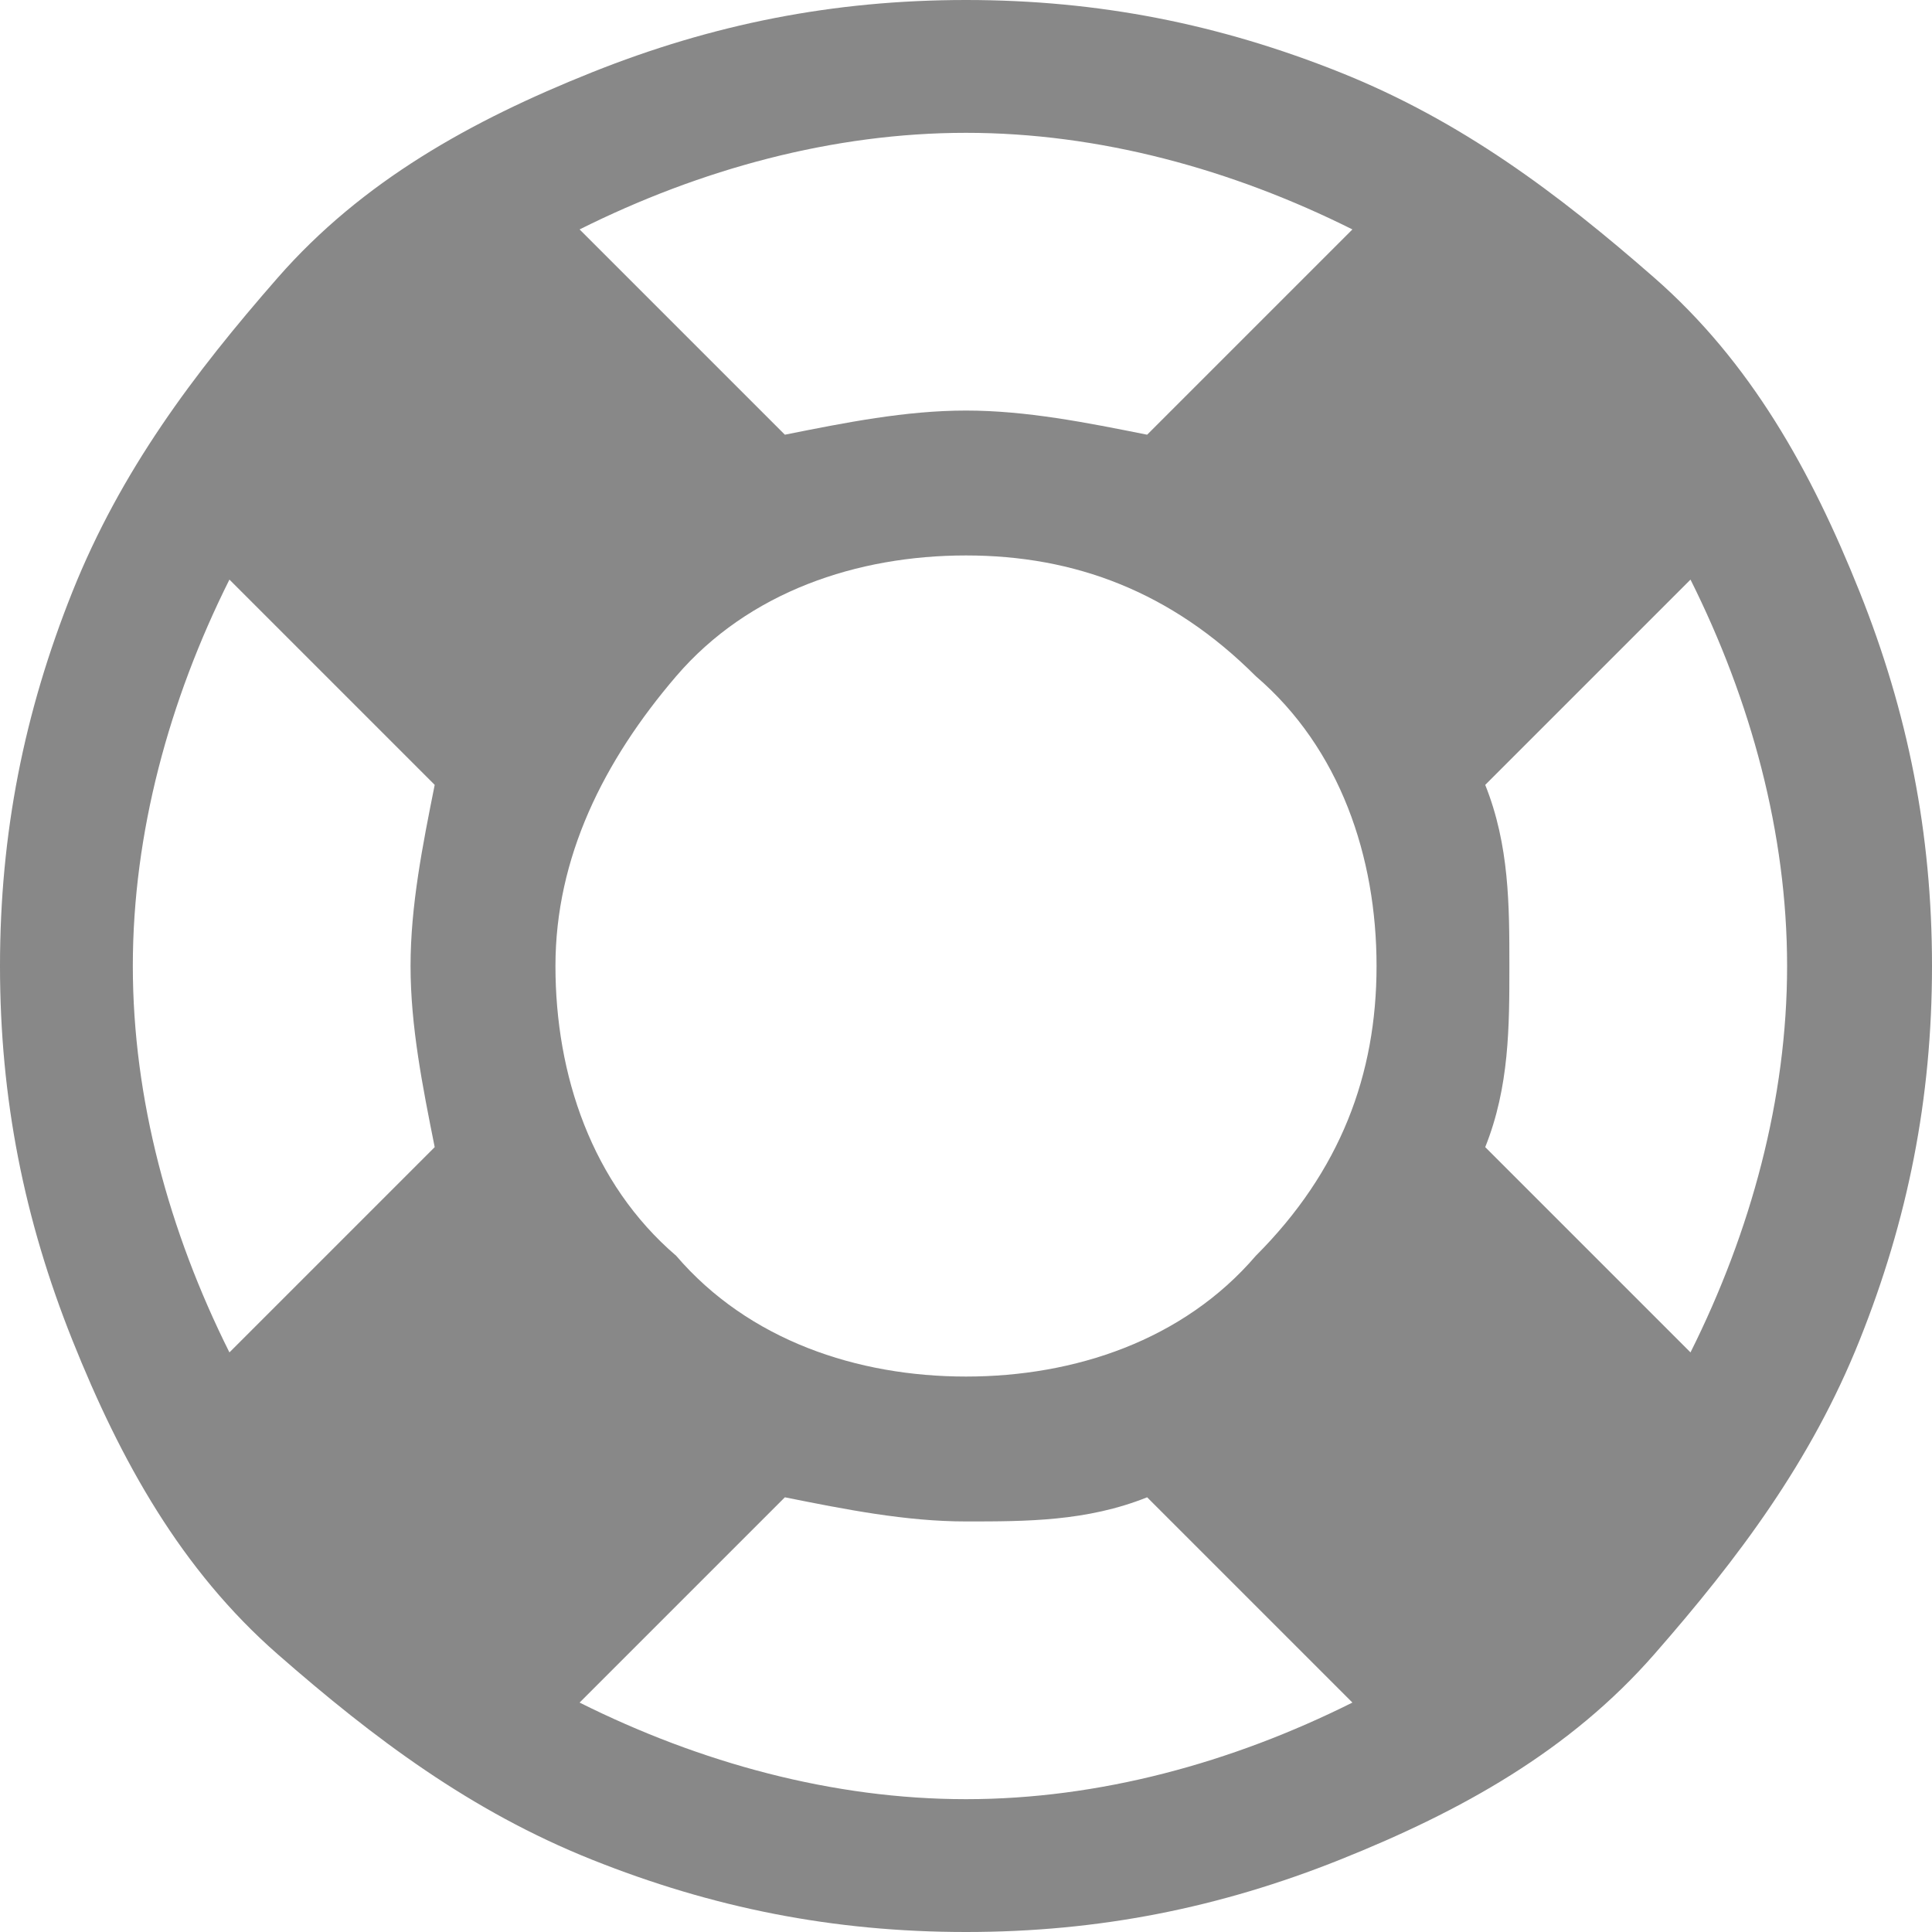 <?xml version="1.0" encoding="utf-8"?>
<!-- Generator: Adobe Illustrator 21.1.0, SVG Export Plug-In . SVG Version: 6.00 Build 0)  -->
<svg version="1.1" id="Layer_1" xmlns="http://www.w3.org/2000/svg" xmlns:xlink="http://www.w3.org/1999/xlink" x="0px" y="0px"
	 viewBox="0 0 16 16" style="enable-background:new 0 0 16 16;" xml:space="preserve">
<style type="text/css">
	.st0{fill:#888888;}
</style>
<path class="st0" d="M8,0c1.1,0,2.1,0.2,3.1,0.6s1.8,1,2.6,1.7s1.3,1.6,1.7,2.6c0.4,1,0.6,2,0.6,3.1s-0.2,2.1-0.6,3.1
	c-0.4,1-1,1.8-1.7,2.6s-1.6,1.3-2.6,1.7c-1,0.4-2,0.6-3.1,0.6s-2.1-0.2-3.1-0.6c-1-0.4-1.8-1-2.6-1.7s-1.3-1.6-1.7-2.6S0,9.1,0,8
	s0.2-2.1,0.6-3.1s1-1.8,1.7-2.6s1.6-1.3,2.6-1.7S6.9,0,8,0z M8,1.1c-1.1,0-2.2,0.3-3.2,0.8l1.7,1.7C7,3.5,7.5,3.4,8,3.4
	s1,0.1,1.5,0.2l1.7-1.7C10.2,1.4,9.1,1.1,8,1.1z M1.9,11.2l1.7-1.7C3.5,9,3.4,8.5,3.4,8s0.1-1,0.2-1.5L1.9,4.8
	C1.4,5.8,1.1,6.9,1.1,8S1.4,10.2,1.9,11.2z M8,14.9c1.1,0,2.2-0.3,3.2-0.8l-1.7-1.7c-0.5,0.2-1,0.2-1.5,0.2s-1-0.1-1.5-0.2l-1.7,1.7
	C5.8,14.6,6.9,14.9,8,14.9z M8,11.4c0.9,0,1.8-0.3,2.4-1c0.7-0.7,1-1.5,1-2.4s-0.3-1.8-1-2.4c-0.7-0.7-1.5-1-2.4-1s-1.8,0.3-2.4,1
	s-1,1.5-1,2.4s0.3,1.8,1,2.4C6.2,11.1,7.1,11.4,8,11.4z M12.3,9.5l1.7,1.7c0.5-1,0.8-2.1,0.8-3.2s-0.3-2.2-0.8-3.2l-1.7,1.7
	c0.2,0.5,0.2,1,0.2,1.5S12.5,9,12.3,9.5z"/>
</svg>
